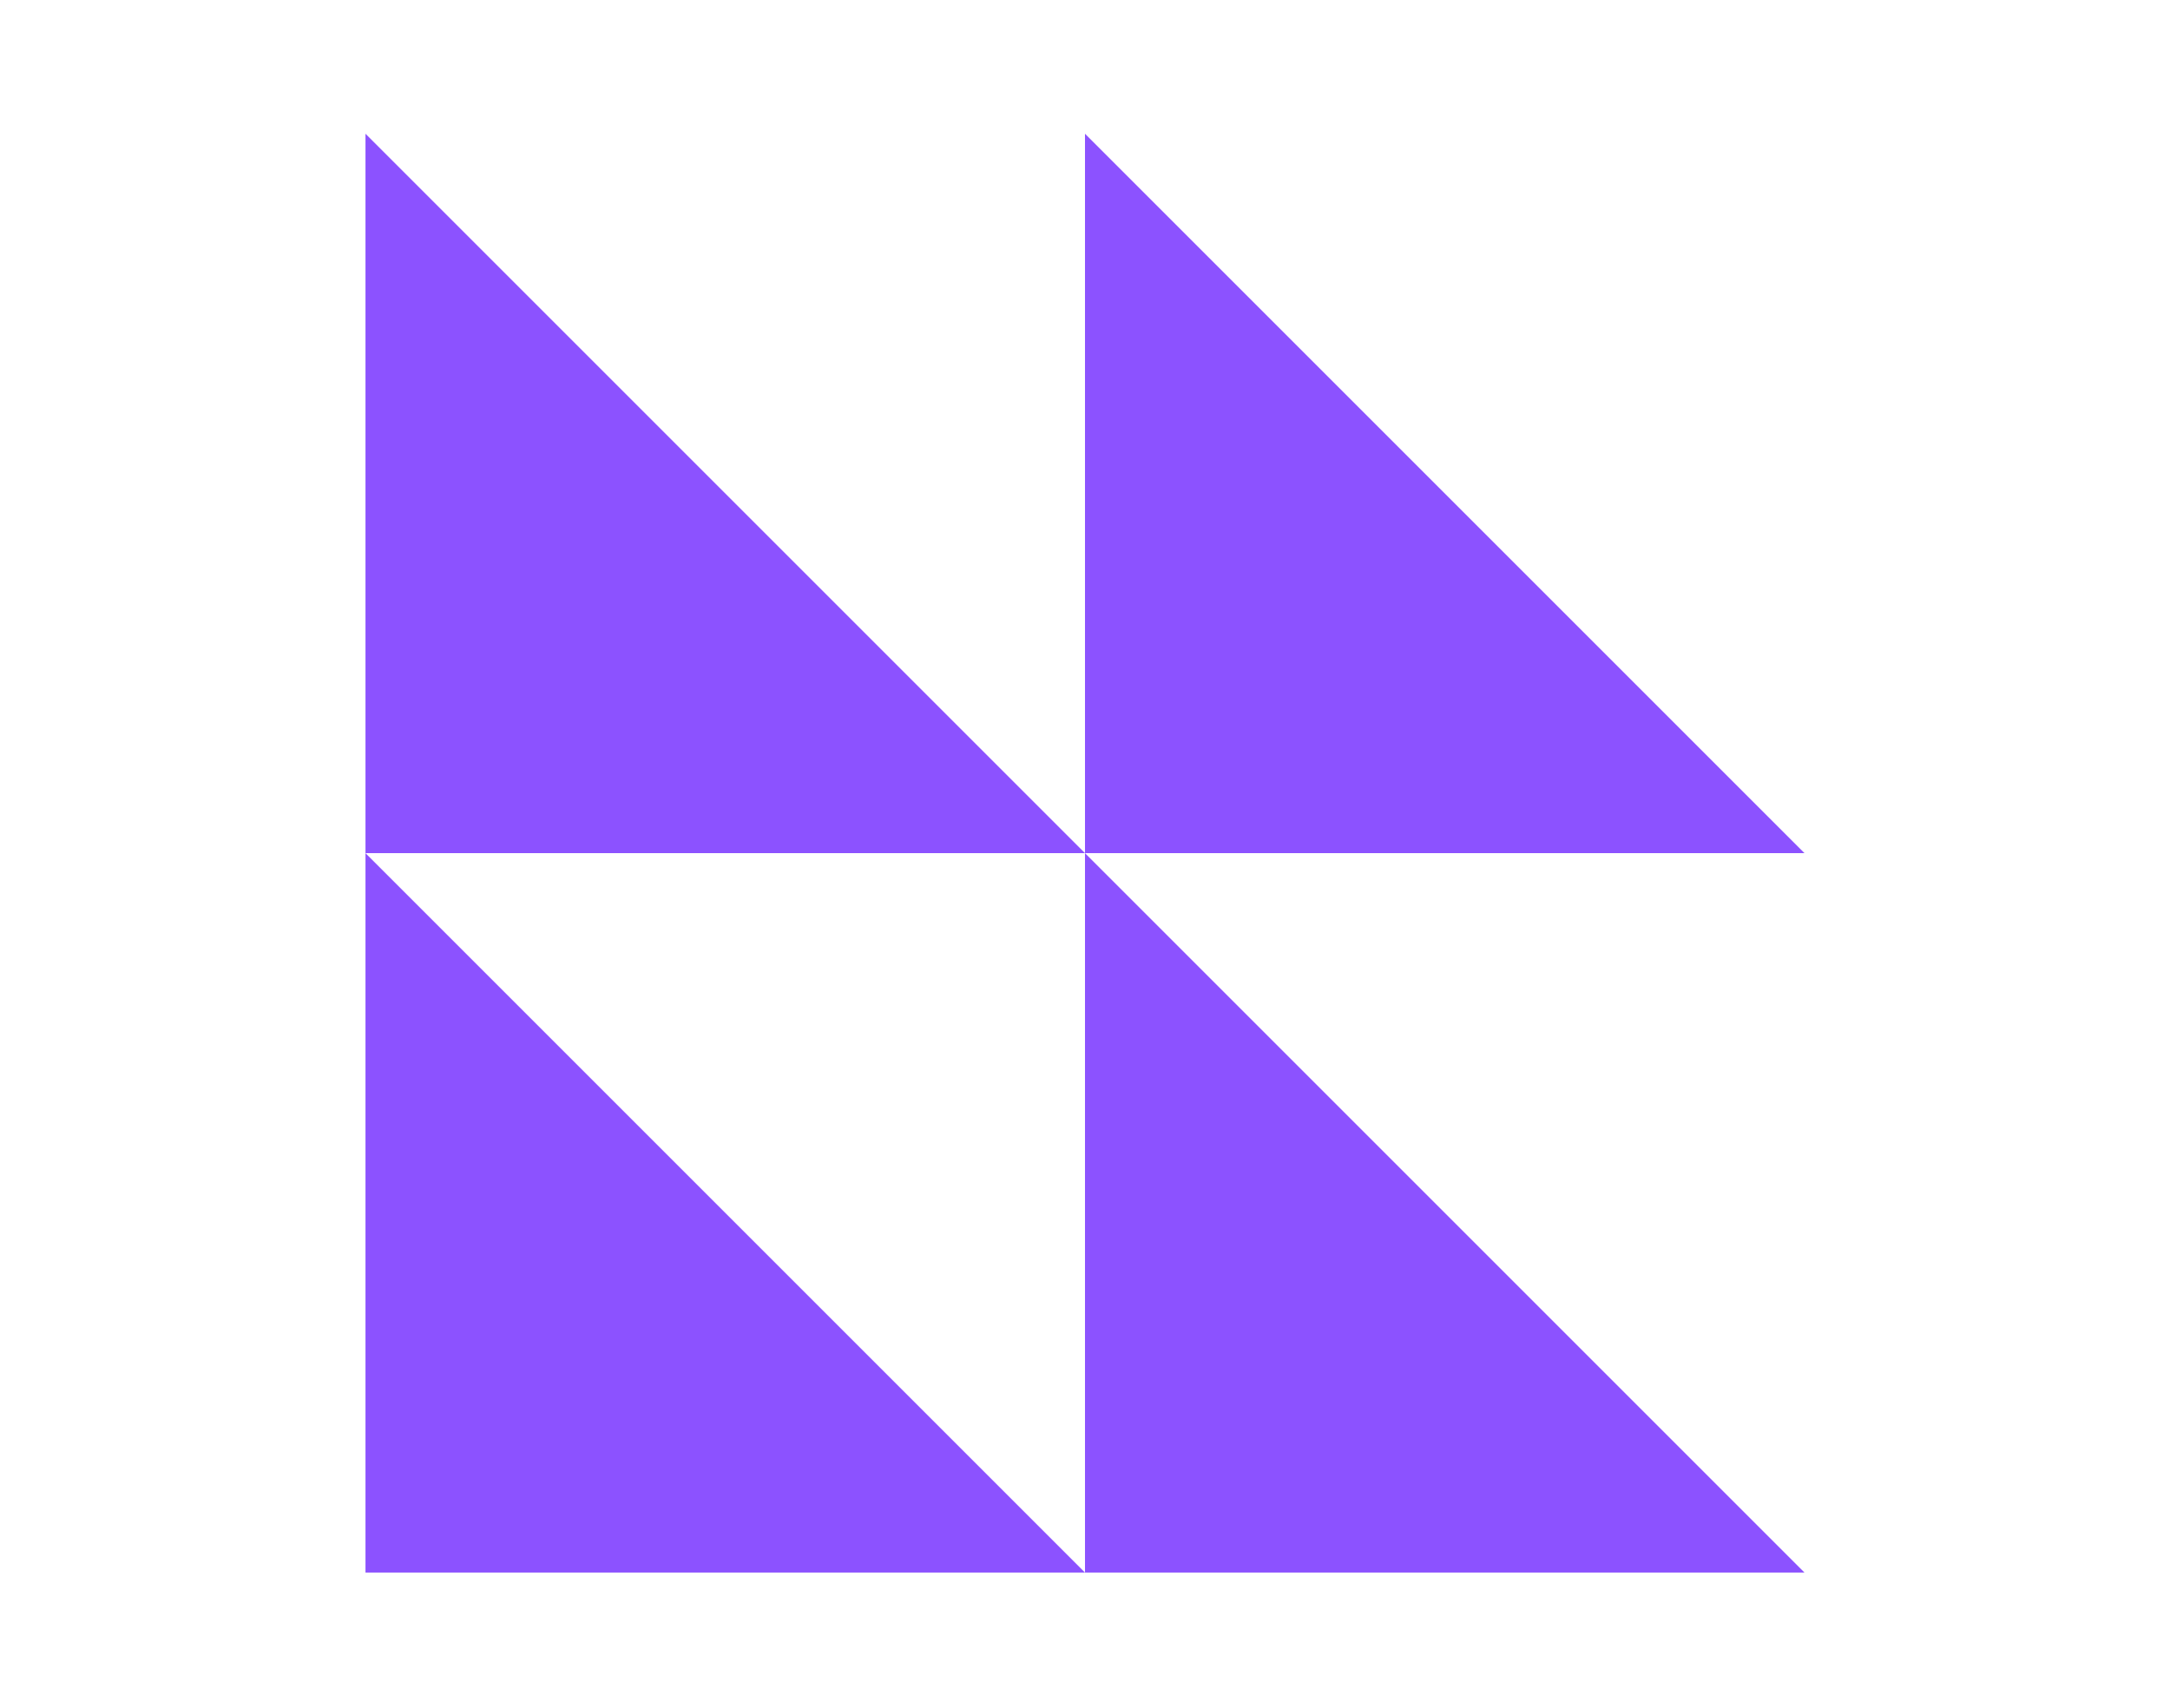 <svg xmlns="http://www.w3.org/2000/svg" xmlns:xlink="http://www.w3.org/1999/xlink" width="1080" zoomAndPan="magnify" viewBox="0 0 810 637.5" height="850" preserveAspectRatio="xMidYMid meet" version="1.0"><defs><clipPath id="0b06aa7615"><path d="M 136.441 49.941 L 405 49.941 L 405 319 L 136.441 319 Z M 136.441 49.941 " clip-rule="nonzero"/></clipPath><clipPath id="0484e6e774"><path d="M 136.441 318 L 405 318 L 405 587.27 L 136.441 587.27 Z M 136.441 318 " clip-rule="nonzero"/></clipPath><clipPath id="0fb1c7bb35"><path d="M 404 49.941 L 673.77 49.941 L 673.77 319 L 404 319 Z M 404 49.941 " clip-rule="nonzero"/></clipPath><clipPath id="622004f768"><path d="M 404 318 L 673.77 318 L 673.77 587.27 L 404 587.27 Z M 404 318 " clip-rule="nonzero"/></clipPath></defs><g clip-path="url(#0b06aa7615)"><path fill="#8c52ff" d="M 136.426 49.926 L 136.426 318.496 L 404.996 318.496 Z M 136.426 49.926 " fill-opacity="1" fill-rule="nonzero"/></g><g clip-path="url(#0484e6e774)"><path fill="#8c52ff" d="M 136.426 587.066 L 404.996 587.066 L 136.426 318.496 Z M 136.426 587.066 " fill-opacity="1" fill-rule="nonzero"/></g><g clip-path="url(#0fb1c7bb35)"><path fill="#8c52ff" d="M 404.996 49.926 L 404.996 318.496 L 673.562 318.496 Z M 404.996 49.926 " fill-opacity="1" fill-rule="nonzero"/></g><g clip-path="url(#622004f768)"><path fill="#8c52ff" d="M 404.996 587.066 L 673.562 587.066 L 404.996 318.496 Z M 404.996 587.066 " fill-opacity="1" fill-rule="nonzero"/></g></svg>